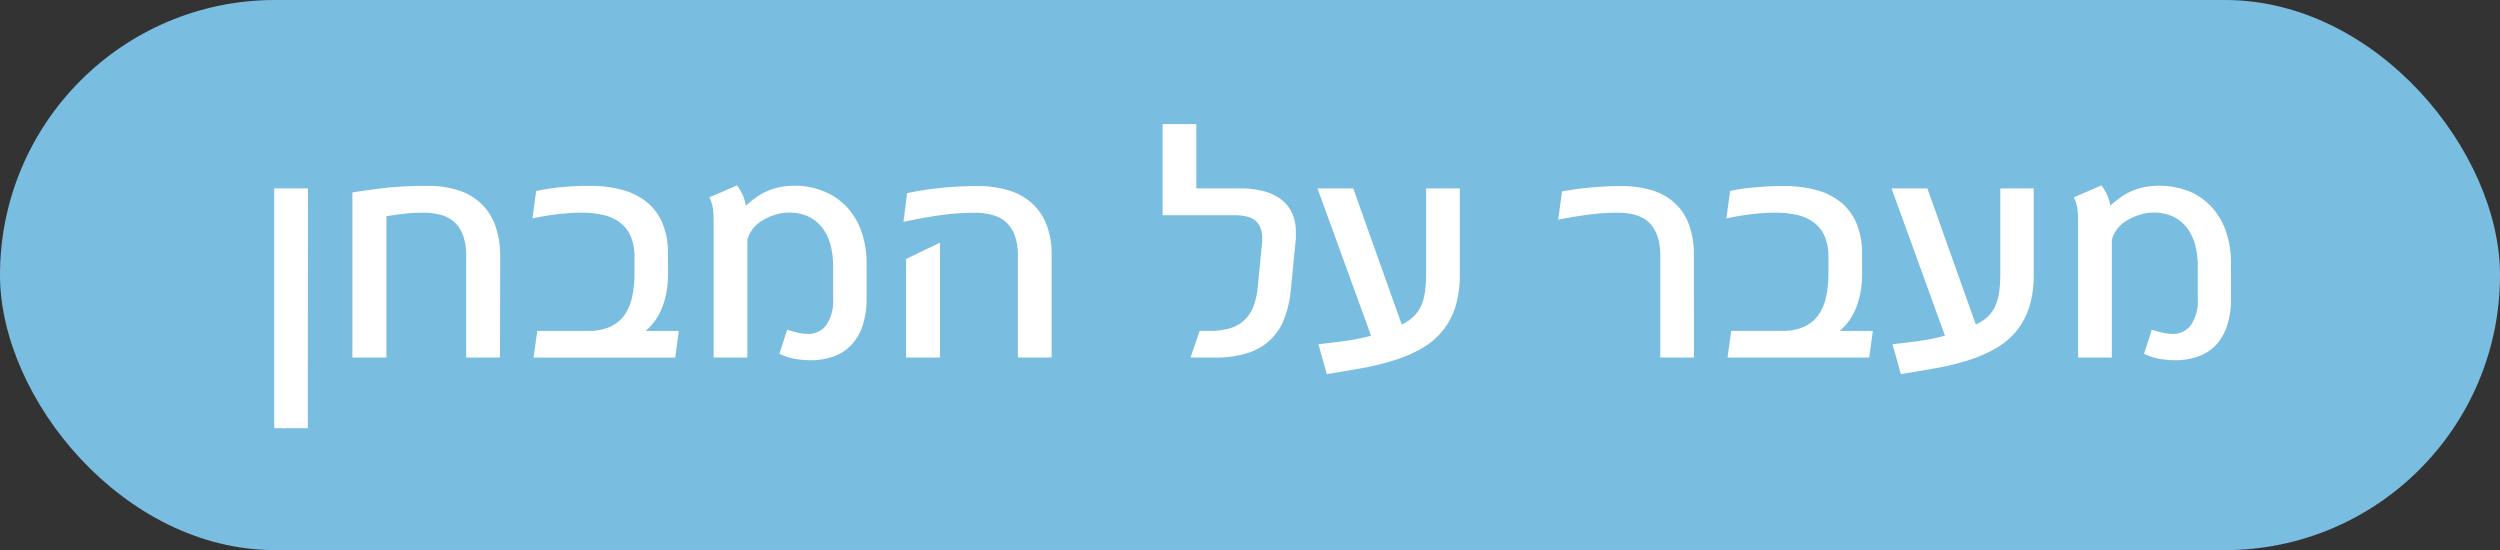 <svg xmlns="http://www.w3.org/2000/svg" viewBox="0 0 547.03 120.37"><rect x="0" y="0" width="547.03" height="120.37" fill="#333333" stroke="none"/><defs><style>.cls-1{fill:#79bee0;}.cls-2{fill:#709dc1;opacity: 0;}.cls-3{fill:#fff;}</style></defs><g id="Layer_4" data-name="Layer 4"><rect class="cls-1" width="547.03" height="120.37" rx="60.18"/><rect class="cls-2" x="269.3" y="6.42" width="8.43" height="107.53" rx="4.21"/><path class="cls-3" d="M67.35,93.7H60V41.22h7.39Z"/><path class="cls-3" d="M109.4,78.24H102V56a12.51,12.51,0,0,0-.74-4.65,7.08,7.08,0,0,0-2-2.89,7.38,7.38,0,0,0-3-1.49,15.33,15.33,0,0,0-3.73-.43,37.55,37.55,0,0,0-4.16.23c-1.34.15-2.62.34-3.82.56v30.9H77.11V42.12q3-.51,7.14-1a86.67,86.67,0,0,1,9.27-.45,21.09,21.09,0,0,1,7.08,1.07,12.79,12.79,0,0,1,4.94,3.06,12.21,12.21,0,0,1,2.91,4.8,19.77,19.77,0,0,1,1,6.31Z"/><path class="cls-3" d="M146.18,59.81a22.29,22.29,0,0,1-.39,4.36,17.06,17.06,0,0,1-1.07,3.51,12.76,12.76,0,0,1-1.57,2.73,11,11,0,0,1-1.91,2h7.29l-.78,5.84h-31l.81-5.84h11.15a11.28,11.28,0,0,0,4.83-.92,7.81,7.81,0,0,0,3.12-2.57,10.73,10.73,0,0,0,1.67-4,24.07,24.07,0,0,0,.5-5.07V56.19a11.17,11.17,0,0,0-.8-4.43,7.43,7.43,0,0,0-2.29-3,9.57,9.57,0,0,0-3.61-1.69,20,20,0,0,0-4.78-.53c-.92,0-1.82,0-2.71.08s-1.76.13-2.63.24-1.77.24-2.67.39-1.85.33-2.83.53l.81-6c.88-.18,1.77-.34,2.65-.48s1.8-.25,2.76-.34,2-.16,3-.22,2.2-.07,3.43-.07a26.32,26.32,0,0,1,7,.87,14.73,14.73,0,0,1,5.37,2.68,12.11,12.11,0,0,1,3.42,4.6,16.72,16.72,0,0,1,1.2,6.64Z"/><path class="cls-3" d="M189.62,65.29a18.79,18.79,0,0,1-.83,5.84,11.45,11.45,0,0,1-2.39,4.24,10,10,0,0,1-3.86,2.57,14.59,14.59,0,0,1-5.21.88,19.73,19.73,0,0,1-3.5-.32,12,12,0,0,1-3.28-1.1l1.69-5.27c.64.22,1.37.43,2.2.63a9.57,9.57,0,0,0,2.26.3,4.81,4.81,0,0,0,4.15-2,9.39,9.39,0,0,0,1.45-5.63V58.18a17.85,17.85,0,0,0-.56-4.53A10.59,10.59,0,0,0,180,49.94a8.59,8.59,0,0,0-3-2.5,9.86,9.86,0,0,0-4.43-.92,10,10,0,0,0-2.29.29,12,12,0,0,0-2.37.84A10,10,0,0,0,165.75,49,7.19,7.19,0,0,0,164.13,51a6,6,0,0,0-.42.92,3.21,3.21,0,0,0-.18,1.1V78.24h-7.38V48.48a25,25,0,0,0-.13-2.65,8.23,8.23,0,0,0-.8-2.65l6.05-2.62a14,14,0,0,1,1.19,2A8.82,8.82,0,0,1,163.2,45a23.78,23.78,0,0,1,1.91-1.55A13.71,13.71,0,0,1,167.46,42a14.93,14.93,0,0,1,2.92-1,16.66,16.66,0,0,1,3.61-.36A16.34,16.34,0,0,1,180.58,42a14.22,14.22,0,0,1,4.91,3.51,15.29,15.29,0,0,1,3.08,5.35,21,21,0,0,1,1.05,6.78Z"/><path class="cls-3" d="M230.11,78.24h-7.38V55.89q0-4.52-2.25-6.93c-1.49-1.6-3.93-2.41-7.3-2.41q-2,0-3.9.15c-1.28.1-2.55.24-3.82.43s-2.54.39-3.82.63-2.6.5-3.95.78l.79-6.27a67.68,67.68,0,0,1,7.3-1.14,77.57,77.57,0,0,1,8.12-.42,23.49,23.49,0,0,1,6.52.86,13.55,13.55,0,0,1,5.12,2.68,12.09,12.09,0,0,1,3.36,4.68,17.73,17.73,0,0,1,1.21,6.87Zm-24.43,0h-7.42V56.67l7.42-3.58Z"/><path class="cls-3" d="M282.46,63.24A23,23,0,0,1,281,69.76a12.37,12.37,0,0,1-8.15,7.53,23,23,0,0,1-7,.95H260.5l2-5.84h2.26a14.92,14.92,0,0,0,4.38-.57,7.82,7.82,0,0,0,3.12-1.76,8.13,8.13,0,0,0,2-3,16.19,16.19,0,0,0,.95-4.29l.91-9.28a4,4,0,0,0,.06-.66v-.6a6.54,6.54,0,0,0-.41-2.47,3.61,3.61,0,0,0-1.19-1.58,4.86,4.86,0,0,0-1.94-.85,12.63,12.63,0,0,0-2.67-.25H254.39V27.15h7.38V41.22h9.52a20.77,20.77,0,0,1,5.06.57,10.93,10.93,0,0,1,3.87,1.77,7.88,7.88,0,0,1,2.47,3,9.93,9.93,0,0,1,.86,4.28c0,.22,0,.44,0,.66s0,.45,0,.7Z"/><path class="cls-3" d="M319.42,59.84a23.72,23.72,0,0,1-1,7.41,16.11,16.11,0,0,1-2.94,5.36,16.5,16.5,0,0,1-4.55,3.72A31.26,31.26,0,0,1,305,78.85a57.29,57.29,0,0,1-6.94,1.7q-3.7.67-7.74,1.31l-1.84-6.54q3-.33,5.86-.72A41.62,41.62,0,0,0,300,73.45L288.28,41.22h7.83L306.71,71a9.2,9.2,0,0,0,2.64-1.79A7.79,7.79,0,0,0,311,66.83a11.67,11.67,0,0,0,.83-3.17,31.83,31.83,0,0,0,.22-4V41.22h7.38Z"/><path class="cls-3" d="M370.67,78.24h-7.38V55.89c0-3-.74-5.32-2.2-6.93s-3.85-2.41-7.14-2.41a46.87,46.87,0,0,0-6.47.43c-2.07.28-4.25.64-6.52,1.08l.82-6.18q2.79-.51,6.14-.84t6.81-.33a23.28,23.28,0,0,1,6.52.86,13,13,0,0,1,5,2.68,11.84,11.84,0,0,1,3.24,4.68,18.56,18.56,0,0,1,1.15,6.87Z"/><path class="cls-3" d="M407.45,59.81a22.29,22.29,0,0,1-.39,4.36A17.7,17.7,0,0,1,406,67.68a13.67,13.67,0,0,1-1.57,2.73,11,11,0,0,1-1.91,2h7.29L409,78.24H378l.81-5.84h11.14a11.35,11.35,0,0,0,4.84-.92,7.88,7.88,0,0,0,3.12-2.57,10.73,10.73,0,0,0,1.67-4,24.07,24.07,0,0,0,.5-5.07V56.19a11.17,11.17,0,0,0-.8-4.43,7.52,7.52,0,0,0-2.29-3,9.62,9.62,0,0,0-3.62-1.69,19.83,19.83,0,0,0-4.77-.53c-.92,0-1.83,0-2.71.08s-1.76.13-2.64.24-1.76.24-2.66.39-1.85.33-2.84.53l.82-6c.88-.18,1.77-.34,2.65-.48S383,41.09,384,41s2-.16,3-.22,2.21-.07,3.44-.07a26.38,26.38,0,0,1,7,.87,14.61,14.61,0,0,1,5.36,2.68,11.9,11.9,0,0,1,3.42,4.6,16.54,16.54,0,0,1,1.21,6.64Z"/><path class="cls-3" d="M445,59.84a23.41,23.41,0,0,1-1,7.41,15.92,15.92,0,0,1-2.93,5.36,16.64,16.64,0,0,1-4.55,3.72,31.26,31.26,0,0,1-5.89,2.52,57.46,57.46,0,0,1-6.95,1.7q-3.71.67-7.74,1.31l-1.84-6.54c2-.22,3.95-.46,5.86-.72a41.76,41.76,0,0,0,5.62-1.15L413.89,41.22h7.84L432.33,71A9.49,9.49,0,0,0,435,69.25a7.79,7.79,0,0,0,1.64-2.42,11.67,11.67,0,0,0,.83-3.17,31.83,31.83,0,0,0,.22-4V41.22H445Z"/><path class="cls-3" d="M488.18,65.29a18.79,18.79,0,0,1-.83,5.84A11.45,11.45,0,0,1,485,75.37a10,10,0,0,1-3.86,2.57,14.59,14.59,0,0,1-5.21.88,19.73,19.73,0,0,1-3.5-.32,12,12,0,0,1-3.28-1.1l1.69-5.27c.64.22,1.37.43,2.2.63a9.57,9.57,0,0,0,2.26.3,4.81,4.81,0,0,0,4.15-2,9.39,9.39,0,0,0,1.45-5.63V58.18a17.85,17.85,0,0,0-.56-4.53,10.59,10.59,0,0,0-1.74-3.71,8.59,8.59,0,0,0-3-2.5,9.86,9.86,0,0,0-4.43-.92,10,10,0,0,0-2.29.29,11.68,11.68,0,0,0-2.36.84A9.83,9.83,0,0,0,464.31,49,7,7,0,0,0,462.7,51a5.18,5.18,0,0,0-.43.92,3.21,3.21,0,0,0-.18,1.1V78.24h-7.38V48.48a25,25,0,0,0-.13-2.65,8.23,8.23,0,0,0-.8-2.65l6.05-2.62a13.07,13.07,0,0,1,1.19,2,8.82,8.82,0,0,1,.74,2.43,23.78,23.78,0,0,1,1.91-1.55A13.71,13.71,0,0,1,466,42a14.81,14.81,0,0,1,2.93-1,18,18,0,0,1,10.19.9,14.22,14.22,0,0,1,4.91,3.51,15.29,15.29,0,0,1,3.08,5.35,21,21,0,0,1,1.05,6.78Z"/></g></svg>